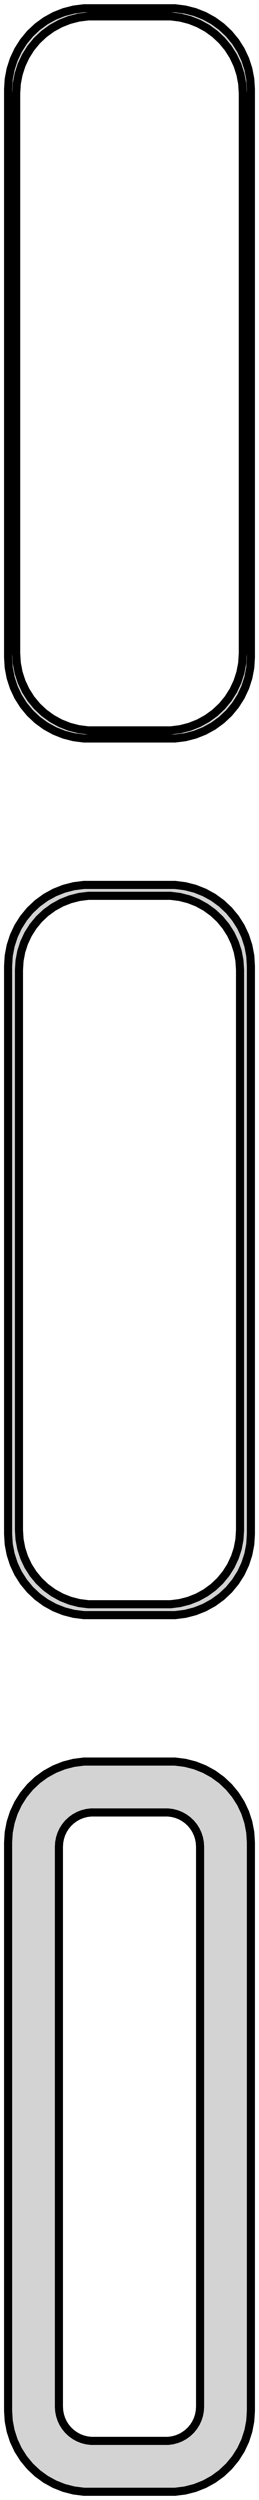 <?xml version="1.0" standalone="no"?>
<!DOCTYPE svg PUBLIC "-//W3C//DTD SVG 1.1//EN" "http://www.w3.org/Graphics/SVG/1.1/DTD/svg11.dtd">
<svg width="16mm" height="154mm" viewBox="-8 -293 16 154" xmlns="http://www.w3.org/2000/svg" version="1.1">
<title>OpenSCAD Model</title>
<path d="
M 3.437,-247.589 L 4.045,-247.745 L 4.629,-247.976 L 5.179,-248.278 L 5.687,-248.647 L 6.145,-249.077
 L 6.545,-249.561 L 6.882,-250.091 L 7.149,-250.659 L 7.343,-251.257 L 7.461,-251.873 L 7.5,-252.5
 L 7.5,-287.5 L 7.461,-288.127 L 7.343,-288.743 L 7.149,-289.341 L 6.882,-289.909 L 6.545,-290.439
 L 6.145,-290.923 L 5.687,-291.353 L 5.179,-291.722 L 4.629,-292.024 L 4.045,-292.255 L 3.437,-292.411
 L 2.814,-292.49 L -2.814,-292.49 L -3.437,-292.411 L -4.045,-292.255 L -4.629,-292.024 L -5.179,-291.722
 L -5.687,-291.353 L -6.145,-290.923 L -6.545,-290.439 L -6.882,-289.909 L -7.149,-289.341 L -7.343,-288.743
 L -7.461,-288.127 L -7.5,-287.5 L -7.5,-252.5 L -7.461,-251.873 L -7.343,-251.257 L -7.149,-250.659
 L -6.882,-250.091 L -6.545,-249.561 L -6.145,-249.077 L -5.687,-248.647 L -5.179,-248.278 L -4.629,-247.976
 L -4.045,-247.745 L -3.437,-247.589 L -2.814,-247.51 L 2.814,-247.51 z
M -2.548,-248.009 L -3.14,-248.084 L -3.718,-248.232 L -4.272,-248.452 L -4.795,-248.739 L -5.278,-249.09
 L -5.713,-249.498 L -6.093,-249.958 L -6.412,-250.462 L -6.666,-251.001 L -6.851,-251.569 L -6.963,-252.155
 L -7,-252.75 L -7,-287.25 L -6.963,-287.845 L -6.851,-288.431 L -6.666,-288.999 L -6.412,-289.538
 L -6.093,-290.042 L -5.713,-290.502 L -5.278,-290.91 L -4.795,-291.261 L -4.272,-291.548 L -3.718,-291.768
 L -3.14,-291.916 L -2.548,-291.991 L 2.548,-291.991 L 3.14,-291.916 L 3.718,-291.768 L 4.272,-291.548
 L 4.795,-291.261 L 5.278,-290.91 L 5.713,-290.502 L 6.093,-290.042 L 6.412,-289.538 L 6.666,-288.999
 L 6.851,-288.431 L 6.963,-287.845 L 7,-287.25 L 7,-252.75 L 6.963,-252.155 L 6.851,-251.569
 L 6.666,-251.001 L 6.412,-250.462 L 6.093,-249.958 L 5.713,-249.498 L 5.278,-249.09 L 4.795,-248.739
 L 4.272,-248.452 L 3.718,-248.232 L 3.14,-248.084 L 2.548,-248.009 z
M 3.437,-193.589 L 4.045,-193.745 L 4.629,-193.976 L 5.179,-194.278 L 5.687,-194.647 L 6.145,-195.077
 L 6.545,-195.561 L 6.882,-196.091 L 7.149,-196.659 L 7.343,-197.257 L 7.461,-197.873 L 7.5,-198.5
 L 7.5,-233.5 L 7.461,-234.127 L 7.343,-234.743 L 7.149,-235.341 L 6.882,-235.909 L 6.545,-236.439
 L 6.145,-236.923 L 5.687,-237.353 L 5.179,-237.722 L 4.629,-238.024 L 4.045,-238.255 L 3.437,-238.411
 L 2.814,-238.49 L -2.814,-238.49 L -3.437,-238.411 L -4.045,-238.255 L -4.629,-238.024 L -5.179,-237.722
 L -5.687,-237.353 L -6.145,-236.923 L -6.545,-236.439 L -6.882,-235.909 L -7.149,-235.341 L -7.343,-234.743
 L -7.461,-234.127 L -7.5,-233.5 L -7.5,-198.5 L -7.461,-197.873 L -7.343,-197.257 L -7.149,-196.659
 L -6.882,-196.091 L -6.545,-195.561 L -6.145,-195.077 L -5.687,-194.647 L -5.179,-194.278 L -4.629,-193.976
 L -4.045,-193.745 L -3.437,-193.589 L -2.814,-193.51 L 2.814,-193.51 z
M -2.537,-194.181 L -3.108,-194.253 L -3.665,-194.396 L -4.199,-194.607 L -4.703,-194.884 L -5.168,-195.222
 L -5.588,-195.616 L -5.954,-196.059 L -6.262,-196.544 L -6.507,-197.065 L -6.685,-197.611 L -6.792,-198.176
 L -6.828,-198.75 L -6.828,-233.25 L -6.792,-233.824 L -6.685,-234.389 L -6.507,-234.935 L -6.262,-235.456
 L -5.954,-235.941 L -5.588,-236.384 L -5.168,-236.778 L -4.703,-237.116 L -4.199,-237.393 L -3.665,-237.604
 L -3.108,-237.747 L -2.537,-237.819 L 2.537,-237.819 L 3.108,-237.747 L 3.665,-237.604 L 4.199,-237.393
 L 4.703,-237.116 L 5.168,-236.778 L 5.588,-236.384 L 5.954,-235.941 L 6.262,-235.456 L 6.507,-234.935
 L 6.685,-234.389 L 6.792,-233.824 L 6.828,-233.25 L 6.828,-198.75 L 6.792,-198.176 L 6.685,-197.611
 L 6.507,-197.065 L 6.262,-196.544 L 5.954,-196.059 L 5.588,-195.616 L 5.168,-195.222 L 4.703,-194.884
 L 4.199,-194.607 L 3.665,-194.396 L 3.108,-194.253 L 2.537,-194.181 z
M 3.437,-139.589 L 4.045,-139.745 L 4.629,-139.976 L 5.179,-140.278 L 5.687,-140.647 L 6.145,-141.077
 L 6.545,-141.561 L 6.882,-142.091 L 7.149,-142.659 L 7.343,-143.257 L 7.461,-143.873 L 7.5,-144.5
 L 7.5,-179.5 L 7.461,-180.127 L 7.343,-180.743 L 7.149,-181.341 L 6.882,-181.909 L 6.545,-182.439
 L 6.145,-182.923 L 5.687,-183.353 L 5.179,-183.722 L 4.629,-184.024 L 4.045,-184.255 L 3.437,-184.411
 L 2.814,-184.49 L -2.814,-184.49 L -3.437,-184.411 L -4.045,-184.255 L -4.629,-184.024 L -5.179,-183.722
 L -5.687,-183.353 L -6.145,-182.923 L -6.545,-182.439 L -6.882,-181.909 L -7.149,-181.341 L -7.343,-180.743
 L -7.461,-180.127 L -7.5,-179.5 L -7.5,-144.5 L -7.461,-143.873 L -7.343,-143.257 L -7.149,-142.659
 L -6.882,-142.091 L -6.545,-141.561 L -6.145,-141.077 L -5.687,-140.647 L -5.179,-140.278 L -4.629,-139.976
 L -4.045,-139.745 L -3.437,-139.589 L -2.814,-139.51 L 2.814,-139.51 z
M -2.382,-142.645 L -2.645,-142.678 L -2.902,-142.744 L -3.148,-142.841 L -3.38,-142.969 L -3.595,-143.125
 L -3.788,-143.306 L -3.957,-143.51 L -4.099,-143.734 L -4.211,-143.973 L -4.293,-144.225 L -4.343,-144.486
 L -4.36,-144.75 L -4.36,-179.25 L -4.343,-179.514 L -4.293,-179.775 L -4.211,-180.027 L -4.099,-180.266
 L -3.957,-180.49 L -3.788,-180.694 L -3.595,-180.875 L -3.38,-181.031 L -3.148,-181.159 L -2.902,-181.256
 L -2.645,-181.322 L -2.382,-181.355 L 2.382,-181.355 L 2.645,-181.322 L 2.902,-181.256 L 3.148,-181.159
 L 3.38,-181.031 L 3.595,-180.875 L 3.788,-180.694 L 3.957,-180.49 L 4.099,-180.266 L 4.211,-180.027
 L 4.293,-179.775 L 4.343,-179.514 L 4.36,-179.25 L 4.36,-144.75 L 4.343,-144.486 L 4.293,-144.225
 L 4.211,-143.973 L 4.099,-143.734 L 3.957,-143.51 L 3.788,-143.306 L 3.595,-143.125 L 3.38,-142.969
 L 3.148,-142.841 L 2.902,-142.744 L 2.645,-142.678 L 2.382,-142.645 z
" stroke="black" fill="lightgray" stroke-width="0.5"/>
</svg>
